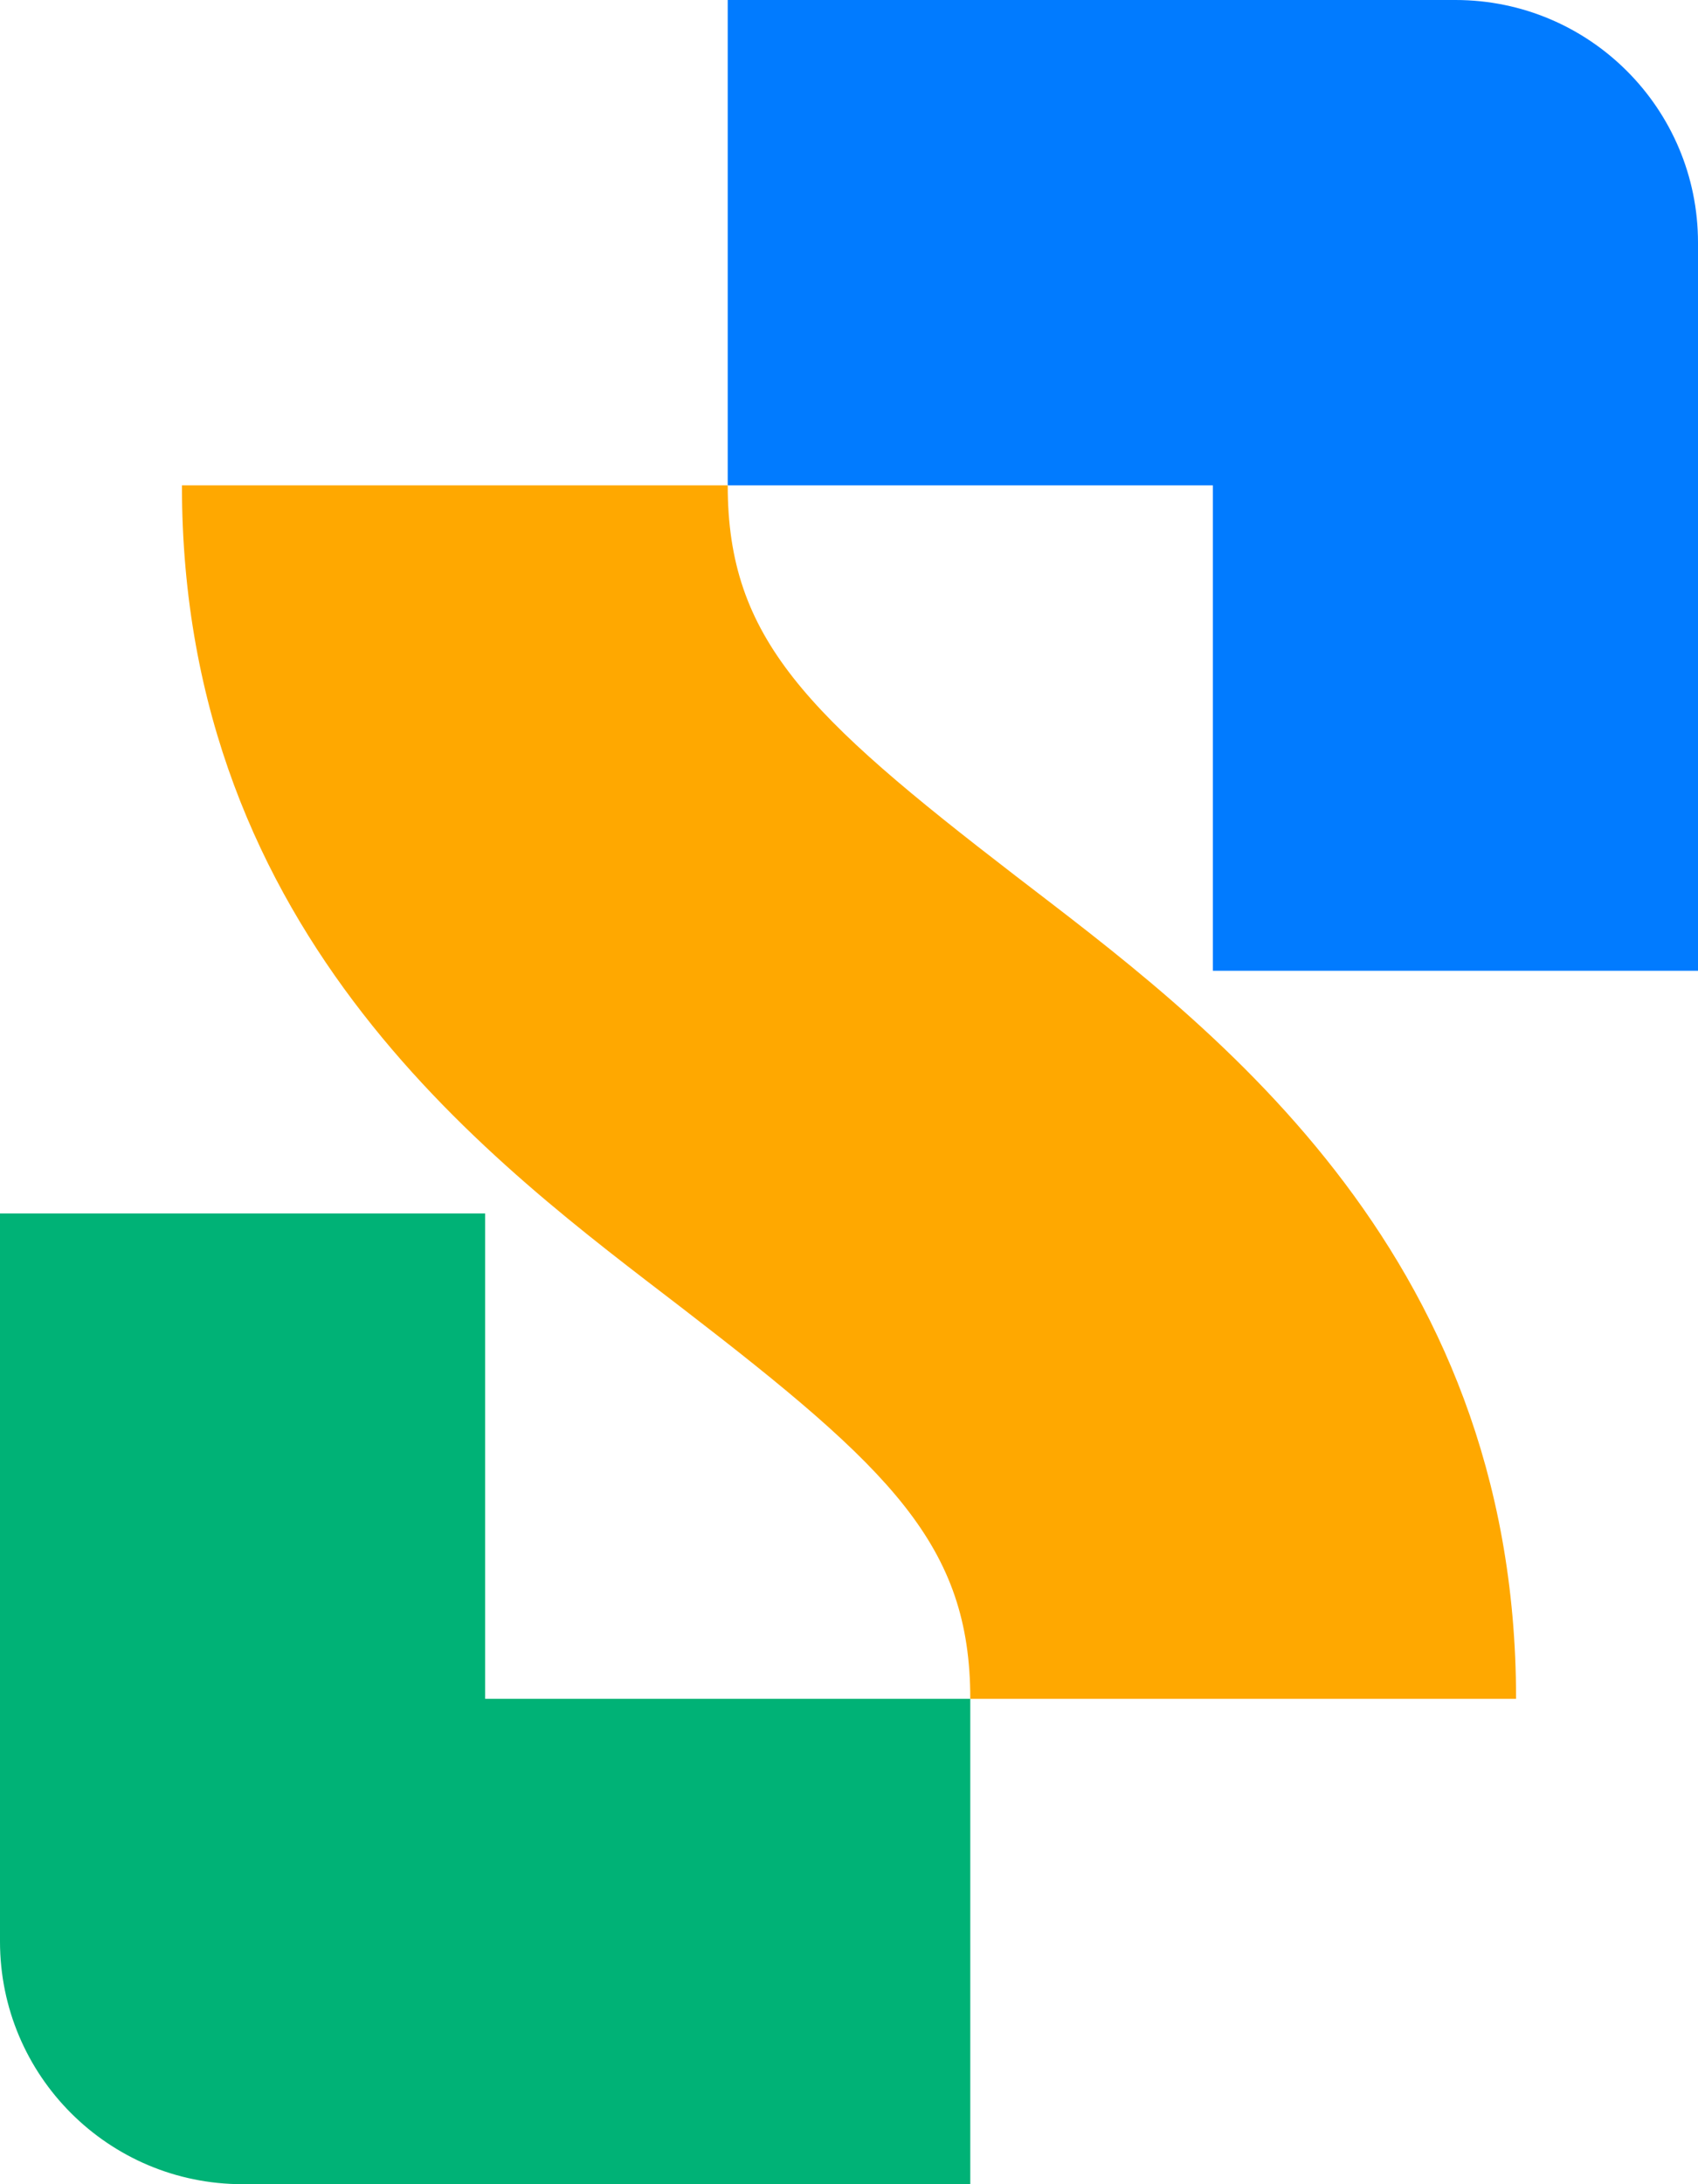 <svg width="14" height="18" viewBox="0 0 14 18" fill="none" xmlns="http://www.w3.org/2000/svg">
<path d="M14 8H10V4H6V0H12C13.105 0 14 0.895 14 2V8Z" fill="#007BFF" fill-opacity="0.996"/>
<path d="M4 10V14H8V18H2C0.895 18 0 17.105 0 16V10H4Z" fill="#00B276"/>
<path d="M6 4C6 5.263 6.649 5.891 8.372 7.217C9.899 8.391 12.5 10.263 12.5 14H8C8 12.737 7.351 12.109 5.628 10.783C4.101 9.609 1.5 7.737 1.5 4H6Z" fill="#FFA800"/>
</svg>
